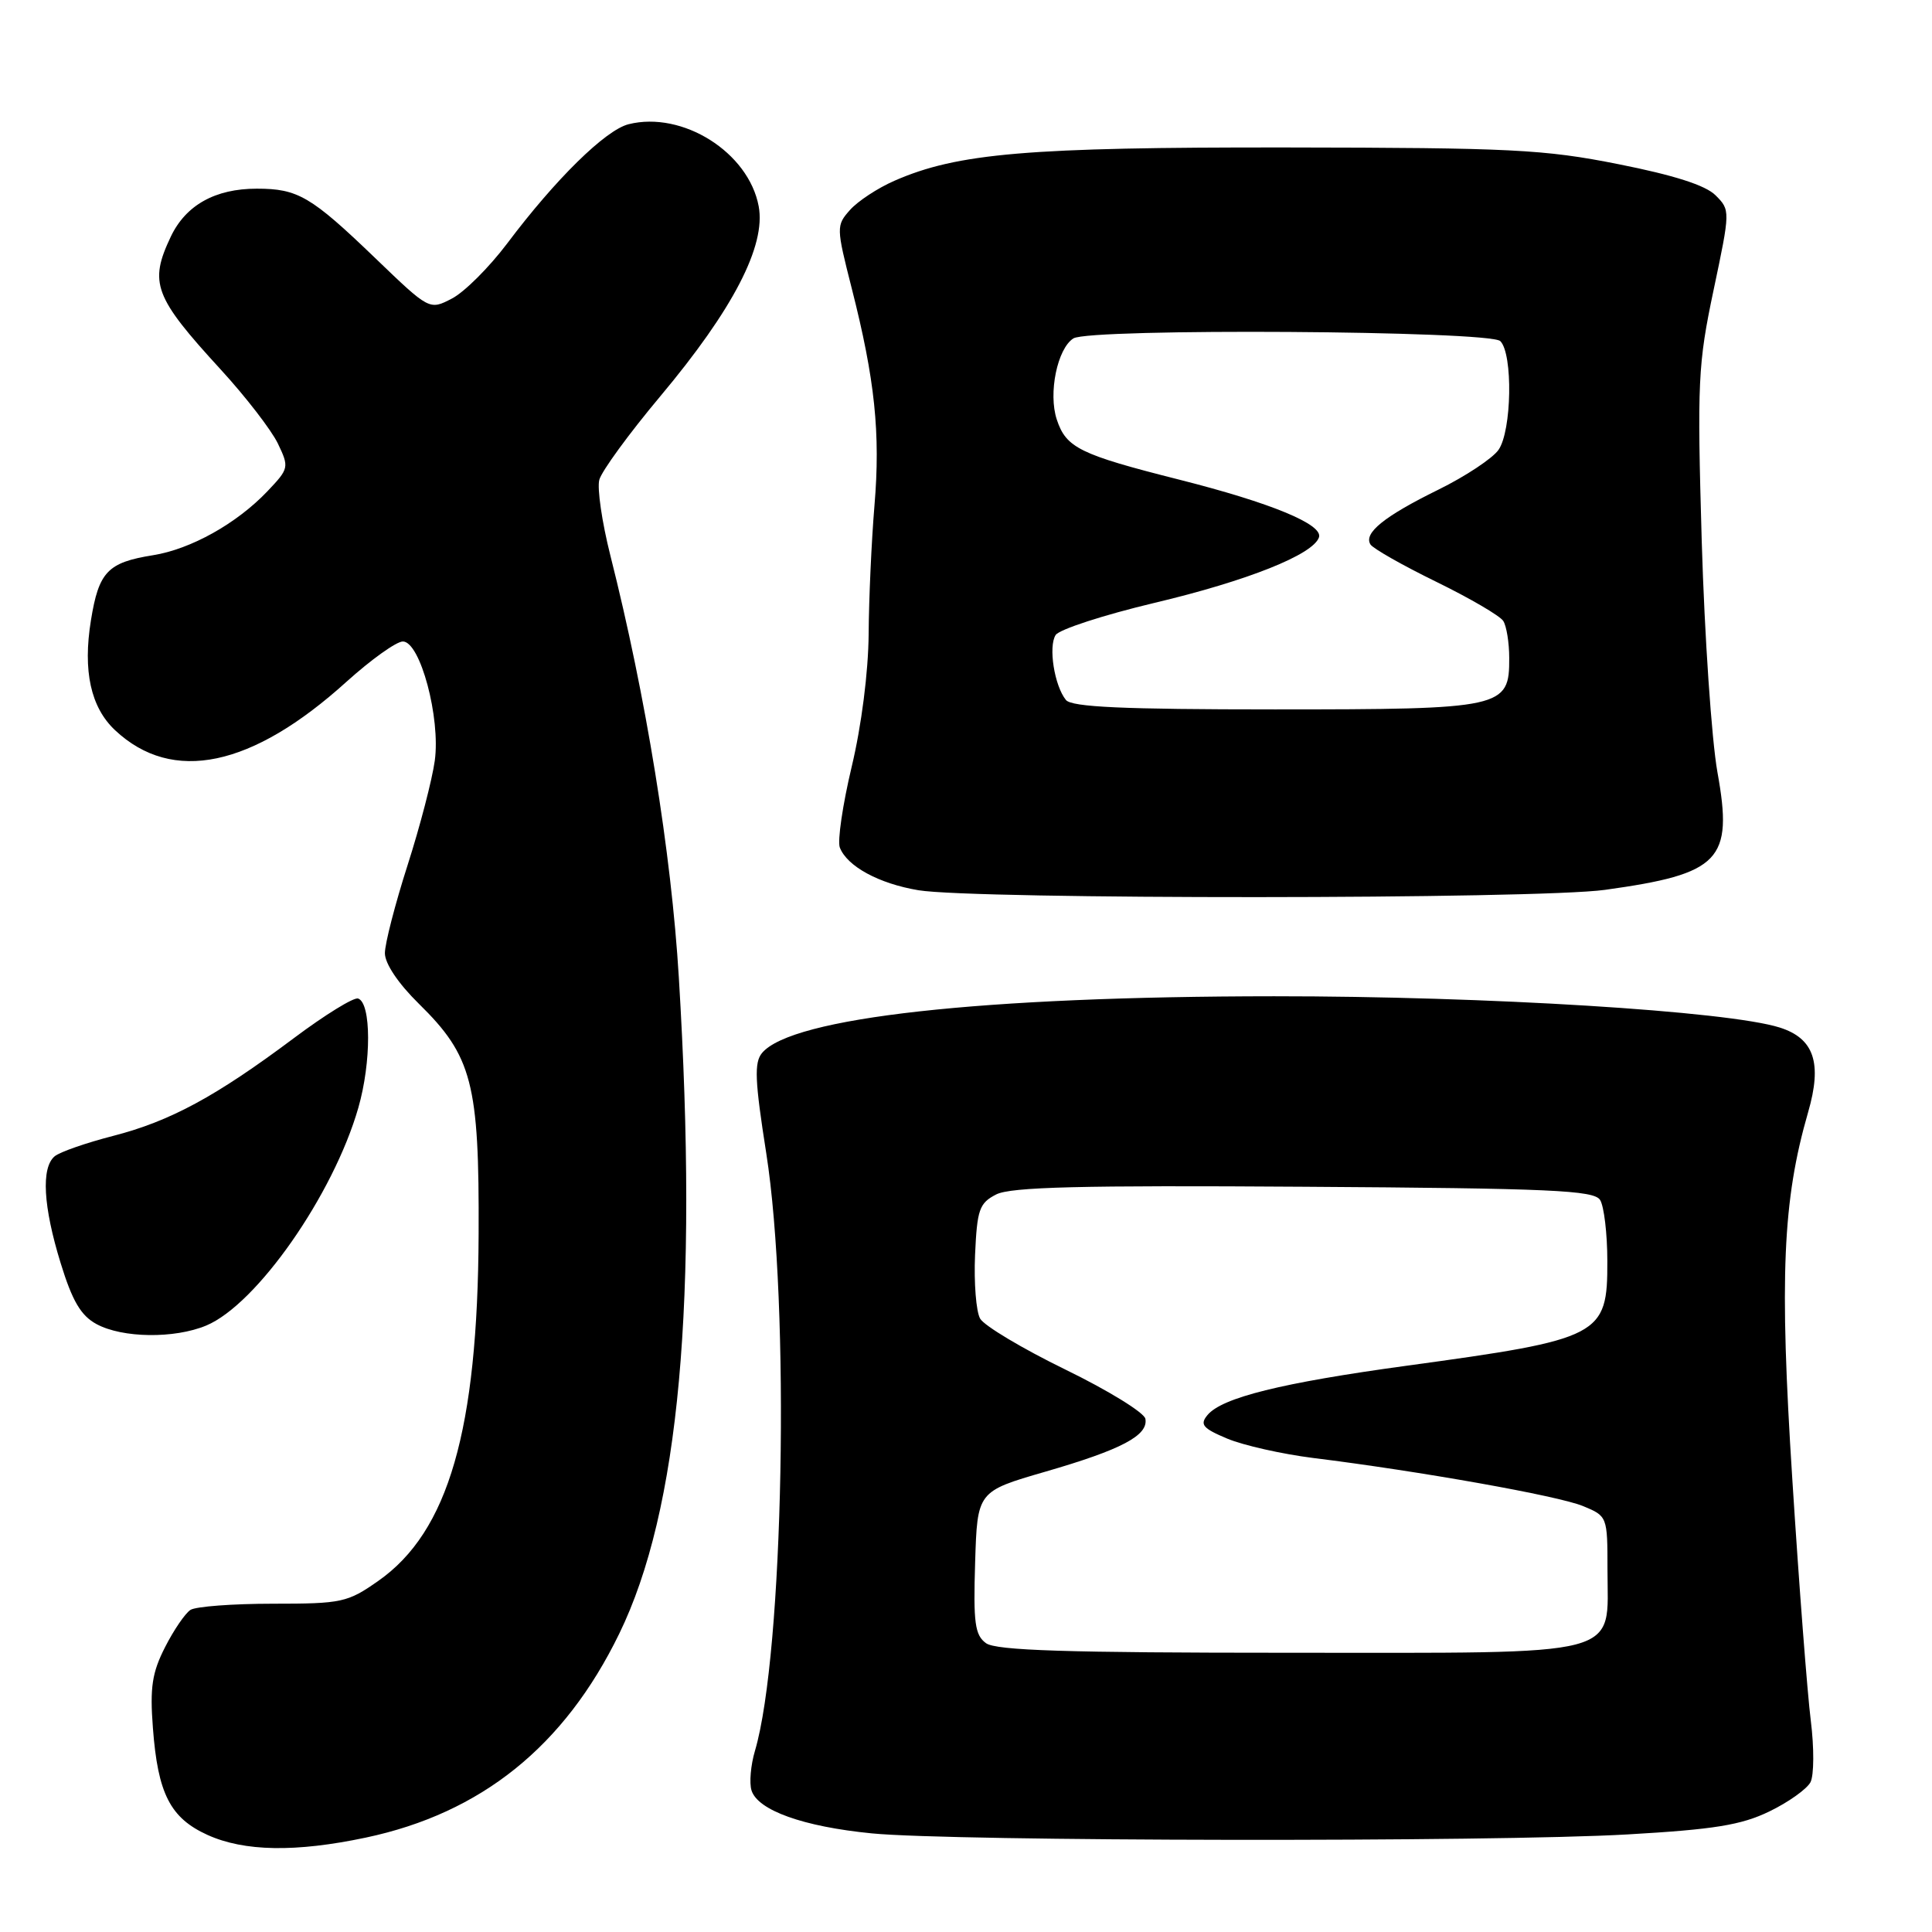 <?xml version="1.0" encoding="UTF-8" standalone="no"?>
<!DOCTYPE svg PUBLIC "-//W3C//DTD SVG 1.1//EN" "http://www.w3.org/Graphics/SVG/1.1/DTD/svg11.dtd" >
<svg xmlns="http://www.w3.org/2000/svg" xmlns:xlink="http://www.w3.org/1999/xlink" version="1.1" viewBox="0 0 256 256">
 <g >
 <path fill="currentColor"
d=" M 48.48 243.49 C 63.77 240.25 74.78 231.40 82.04 216.50 C 90.02 200.15 92.55 172.37 89.95 129.53 C 88.95 112.97 85.59 92.25 80.87 73.58 C 79.77 69.22 79.11 64.72 79.41 63.58 C 79.71 62.44 83.35 57.45 87.50 52.50 C 97.14 40.99 101.51 32.56 100.53 27.33 C 99.19 20.18 90.44 14.67 83.29 16.46 C 80.23 17.23 73.62 23.72 67.19 32.28 C 64.81 35.43 61.53 38.71 59.88 39.56 C 56.90 41.11 56.90 41.11 49.70 34.18 C 41.20 26.01 39.47 25.00 34.02 25.00 C 28.51 25.00 24.62 27.18 22.63 31.36 C 19.72 37.50 20.41 39.33 29.28 49.00 C 32.56 52.58 35.94 56.96 36.81 58.75 C 38.33 61.92 38.30 62.08 35.44 65.09 C 31.37 69.37 25.29 72.77 20.27 73.57 C 14.27 74.53 13.09 75.76 12.05 82.19 C 10.96 88.90 12.02 93.73 15.25 96.76 C 22.86 103.89 33.38 101.68 45.93 90.32 C 49.17 87.40 52.52 85.00 53.38 85.00 C 55.68 85.00 58.39 95.12 57.61 100.80 C 57.27 103.28 55.65 109.52 54.00 114.66 C 52.35 119.81 51.00 125.05 51.00 126.30 C 51.00 127.68 52.77 130.32 55.49 132.99 C 62.57 139.94 63.51 143.56 63.42 163.50 C 63.31 189.50 59.42 202.95 50.15 209.46 C 46.05 212.34 45.30 212.50 36.16 212.50 C 30.85 212.50 25.93 212.87 25.24 213.32 C 24.54 213.77 23.02 215.99 21.87 218.26 C 20.15 221.63 19.85 223.60 20.26 228.95 C 20.91 237.67 22.56 240.89 27.48 243.13 C 32.35 245.34 39.16 245.46 48.48 243.49 Z  M 215.67 243.07 C 227.15 242.41 230.72 241.83 234.44 240.03 C 236.97 238.81 239.42 237.06 239.90 236.15 C 240.37 235.24 240.39 231.57 239.94 228.00 C 239.49 224.43 238.38 210.03 237.49 196.00 C 235.77 169.18 236.21 159.07 239.58 147.39 C 241.48 140.85 240.38 137.59 235.81 136.15 C 228.90 133.97 196.98 132.00 168.83 132.01 C 130.08 132.03 104.89 134.82 100.97 139.53 C 99.92 140.80 100.02 143.19 101.53 152.79 C 104.71 173.00 103.84 219.10 100.04 231.98 C 99.47 233.89 99.27 236.26 99.58 237.24 C 100.41 239.88 106.45 242.04 115.50 242.93 C 126.24 244.00 197.92 244.10 215.67 243.07 Z  M 27.33 175.64 C 34.02 172.84 44.17 158.31 47.48 146.79 C 49.22 140.73 49.20 132.89 47.45 132.31 C 46.87 132.12 43.05 134.48 38.95 137.55 C 28.61 145.29 22.57 148.56 15.00 150.51 C 11.42 151.43 7.94 152.64 7.25 153.21 C 5.43 154.72 5.72 159.87 8.04 167.38 C 9.58 172.39 10.72 174.33 12.79 175.45 C 16.23 177.31 23.10 177.40 27.33 175.64 Z  M 212.67 117.91 C 227.96 115.79 229.68 113.99 227.57 102.33 C 226.80 98.02 225.86 84.26 225.49 71.76 C 224.88 50.59 224.98 48.28 227.06 38.43 C 229.28 27.91 229.28 27.84 227.32 25.88 C 226.00 24.55 221.80 23.21 214.43 21.75 C 204.59 19.79 200.22 19.58 170.50 19.54 C 136.18 19.50 126.86 20.29 118.50 23.96 C 116.30 24.92 113.66 26.66 112.63 27.82 C 110.80 29.88 110.80 30.11 112.86 38.21 C 115.93 50.26 116.68 57.41 115.87 67.00 C 115.48 71.67 115.13 79.33 115.10 84.00 C 115.06 89.06 114.15 96.18 112.85 101.61 C 111.66 106.61 110.95 111.43 111.28 112.30 C 112.24 114.79 116.44 117.08 121.69 117.96 C 129.11 119.20 203.64 119.17 212.67 117.91 Z  M 130.65 217.73 C 129.18 216.66 128.96 215.04 129.21 207.04 C 129.50 197.62 129.50 197.62 138.50 195.01 C 148.62 192.08 152.17 190.20 151.77 188.00 C 151.62 187.18 146.85 184.24 141.16 181.47 C 135.48 178.70 130.39 175.66 129.87 174.72 C 129.34 173.78 129.04 169.98 129.20 166.28 C 129.47 160.26 129.76 159.42 132.00 158.27 C 133.93 157.28 143.25 157.05 172.79 157.25 C 205.54 157.46 211.21 157.72 212.02 159.00 C 212.54 159.82 212.98 163.47 212.98 167.10 C 213.01 177.02 212.20 177.44 186.36 180.97 C 169.82 183.23 161.92 185.19 160.00 187.50 C 158.95 188.76 159.36 189.26 162.63 190.63 C 164.76 191.52 169.88 192.67 174.00 193.19 C 188.14 194.94 206.50 198.21 209.75 199.56 C 212.98 200.89 213.00 200.94 213.00 207.95 C 213.00 219.75 215.86 219.00 170.69 219.00 C 141.36 219.00 131.98 218.70 130.65 217.73 Z  M 141.24 92.75 C 139.71 90.86 138.89 85.67 139.88 84.14 C 140.36 83.40 146.26 81.48 152.99 79.88 C 165.29 76.96 174.00 73.49 174.77 71.20 C 175.34 69.49 168.41 66.63 156.27 63.56 C 143.05 60.22 141.27 59.34 140.03 55.59 C 138.88 52.12 140.10 46.19 142.23 44.84 C 144.39 43.47 197.41 43.81 198.80 45.20 C 200.49 46.89 200.32 57.10 198.56 59.61 C 197.77 60.74 194.18 63.12 190.58 64.89 C 183.40 68.42 180.66 70.64 181.59 72.14 C 181.92 72.68 185.85 74.91 190.31 77.09 C 194.77 79.27 198.76 81.60 199.19 82.28 C 199.62 82.95 199.98 85.16 199.98 87.19 C 200.01 93.82 199.20 94.00 168.90 94.00 C 148.78 94.00 142.00 93.69 141.24 92.75 Z "/>
</g>
</svg>